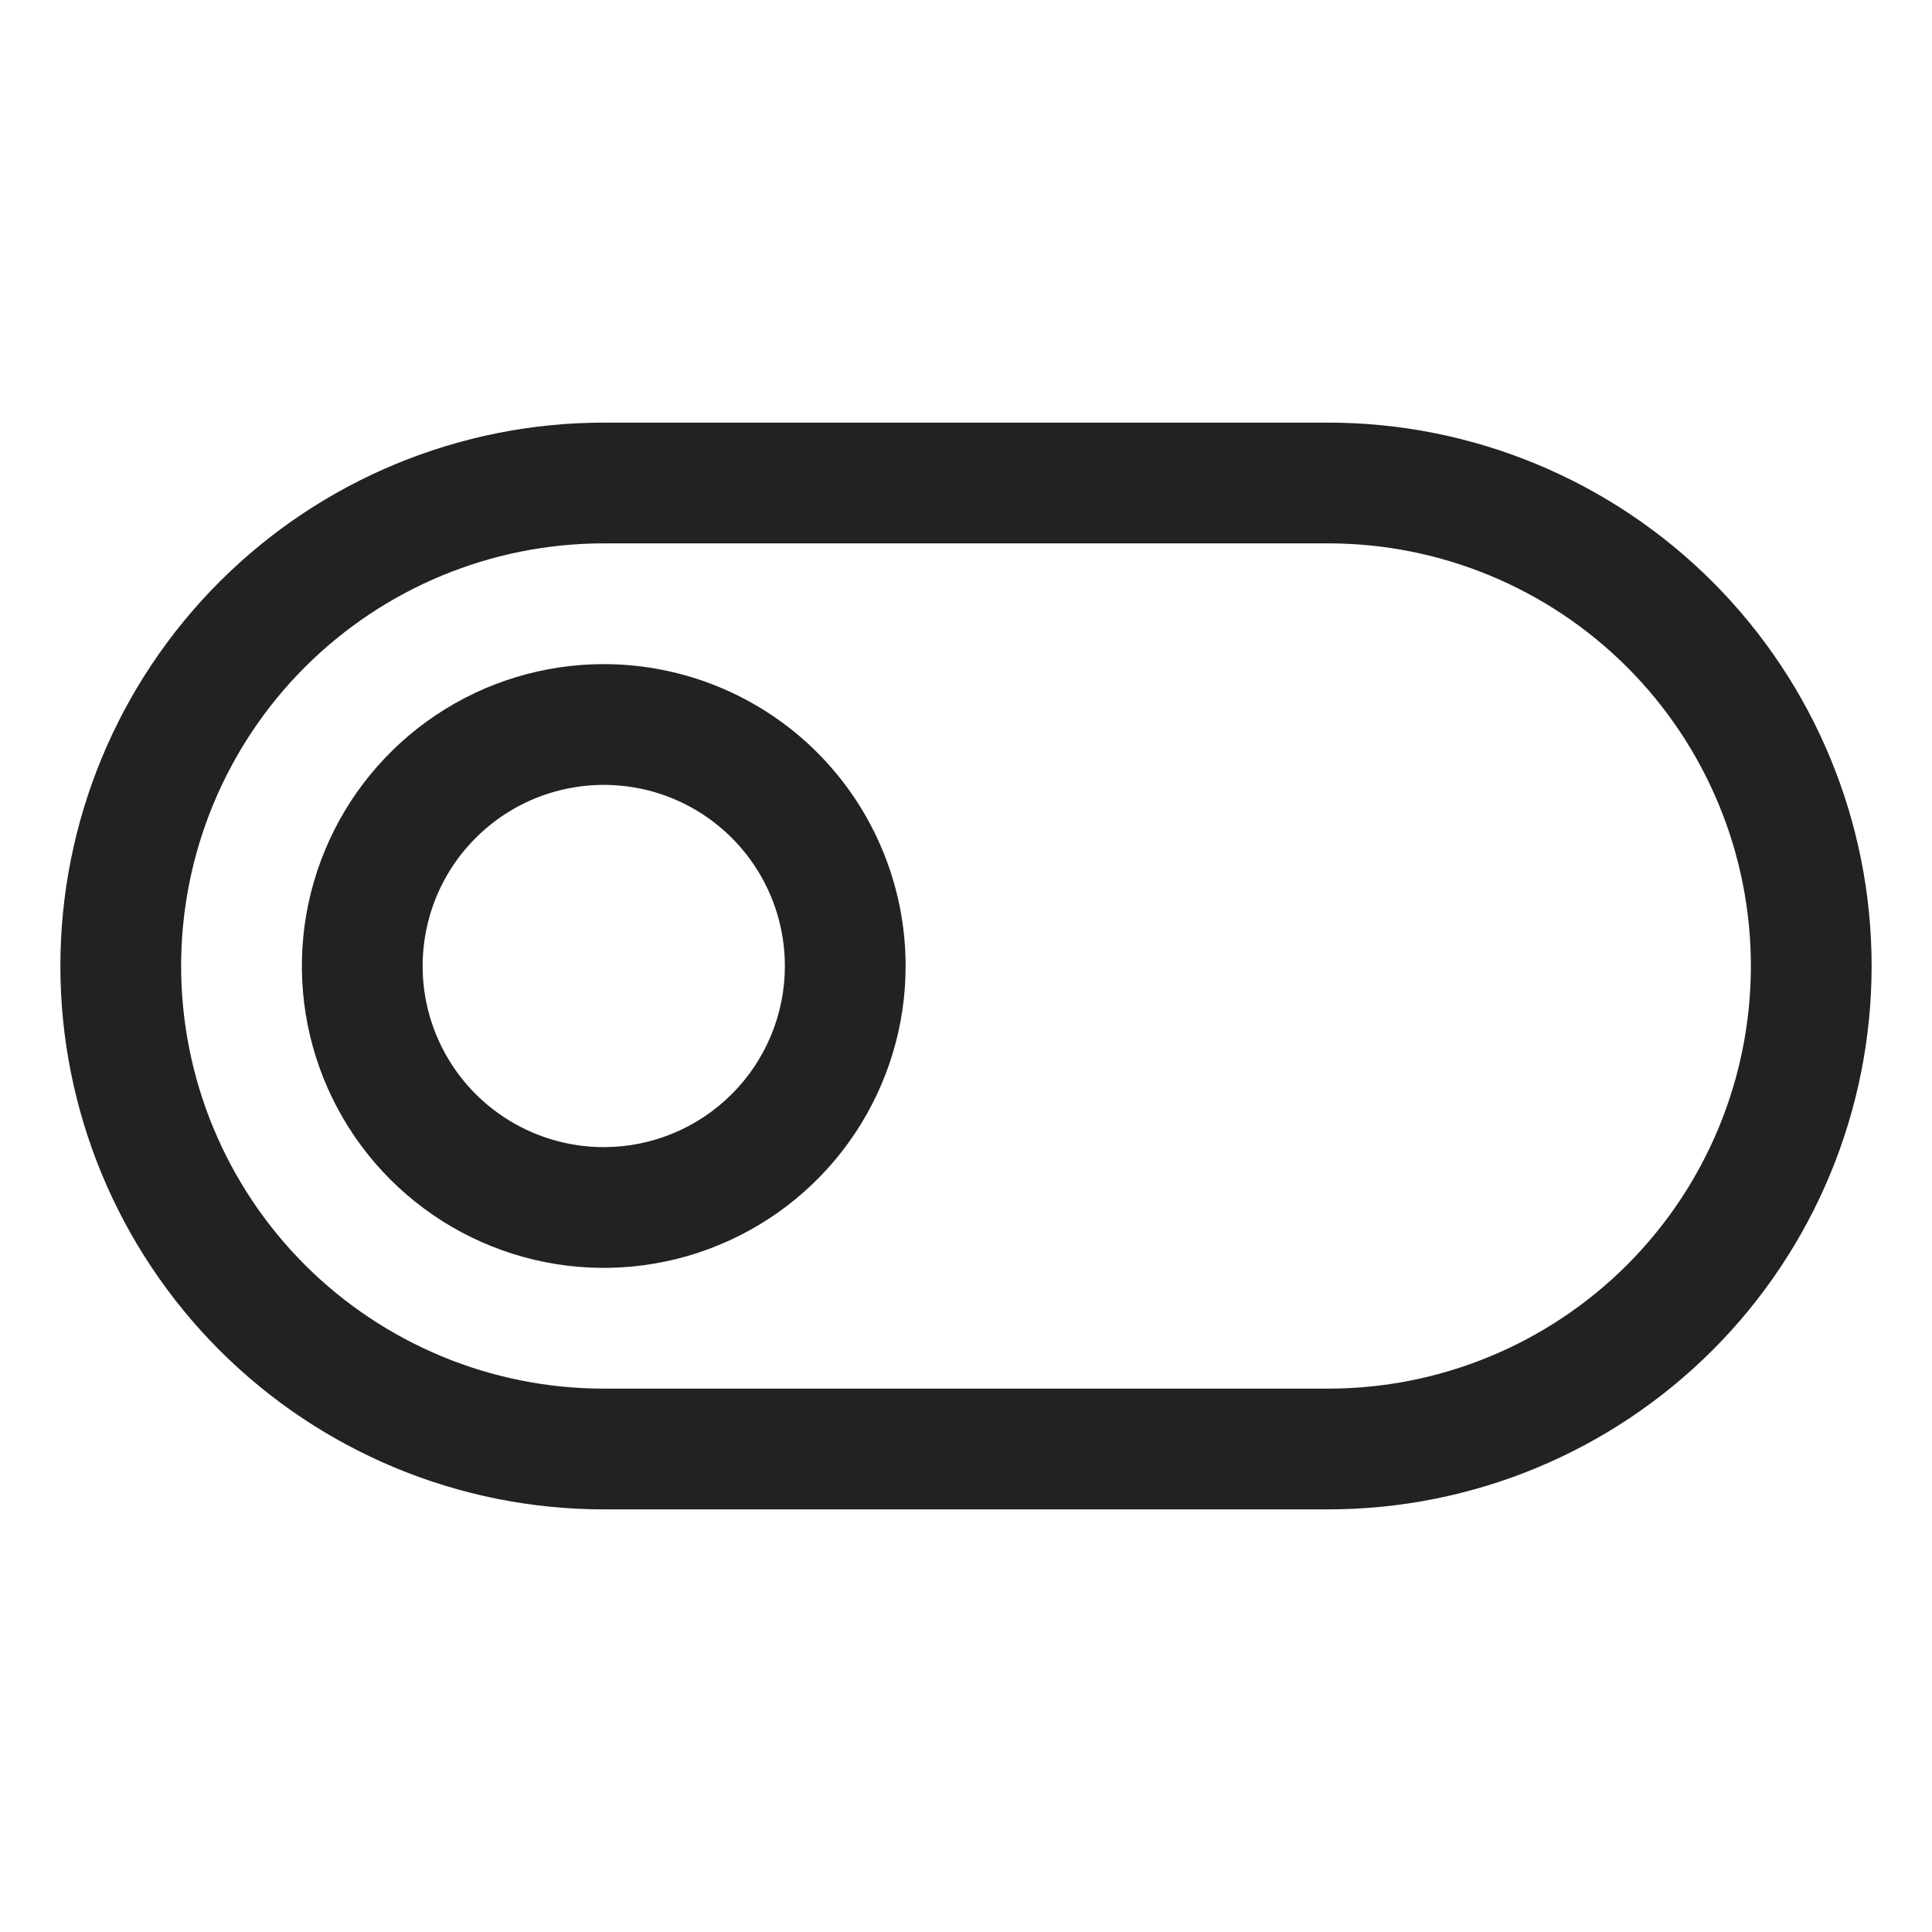 <svg width="32" height="32" viewBox="0 0 32 32" fill="none" xmlns="http://www.w3.org/2000/svg">
<path d="M22 7H10C7.613 7 5.324 7.948 3.636 9.636C1.948 11.324 1 13.613 1 16C1 18.387 1.948 20.676 3.636 22.364C5.324 24.052 7.613 25 10 25H22C24.387 25 26.676 24.052 28.364 22.364C30.052 20.676 31 18.387 31 16C31 13.613 30.052 11.324 28.364 9.636C26.676 7.948 24.387 7 22 7ZM22 23H10C8.143 23 6.363 22.262 5.05 20.95C3.737 19.637 3 17.857 3 16C3 14.143 3.737 12.363 5.05 11.05C6.363 9.738 8.143 9 10 9H22C23.857 9 25.637 9.738 26.95 11.05C28.262 12.363 29 14.143 29 16C29 17.857 28.262 19.637 26.95 20.95C25.637 22.262 23.857 23 22 23ZM10 11C9.011 11 8.044 11.293 7.222 11.843C6.4 12.392 5.759 13.173 5.381 14.087C5.002 15 4.903 16.006 5.096 16.976C5.289 17.945 5.765 18.836 6.464 19.535C7.164 20.235 8.055 20.711 9.025 20.904C9.994 21.097 11 20.998 11.913 20.619C12.827 20.241 13.608 19.6 14.157 18.778C14.707 17.956 15 16.989 15 16C15 14.674 14.473 13.402 13.536 12.464C12.598 11.527 11.326 11 10 11ZM10 19C9.407 19 8.827 18.824 8.333 18.494C7.84 18.165 7.455 17.696 7.228 17.148C7.001 16.6 6.942 15.997 7.058 15.415C7.173 14.833 7.459 14.298 7.879 13.879C8.298 13.459 8.833 13.173 9.415 13.058C9.997 12.942 10.6 13.001 11.148 13.228C11.696 13.455 12.165 13.84 12.494 14.333C12.824 14.827 13 15.407 13 16C13 16.796 12.684 17.559 12.121 18.121C11.559 18.684 10.796 19 10 19Z" fill="#222222"/>
</svg>
